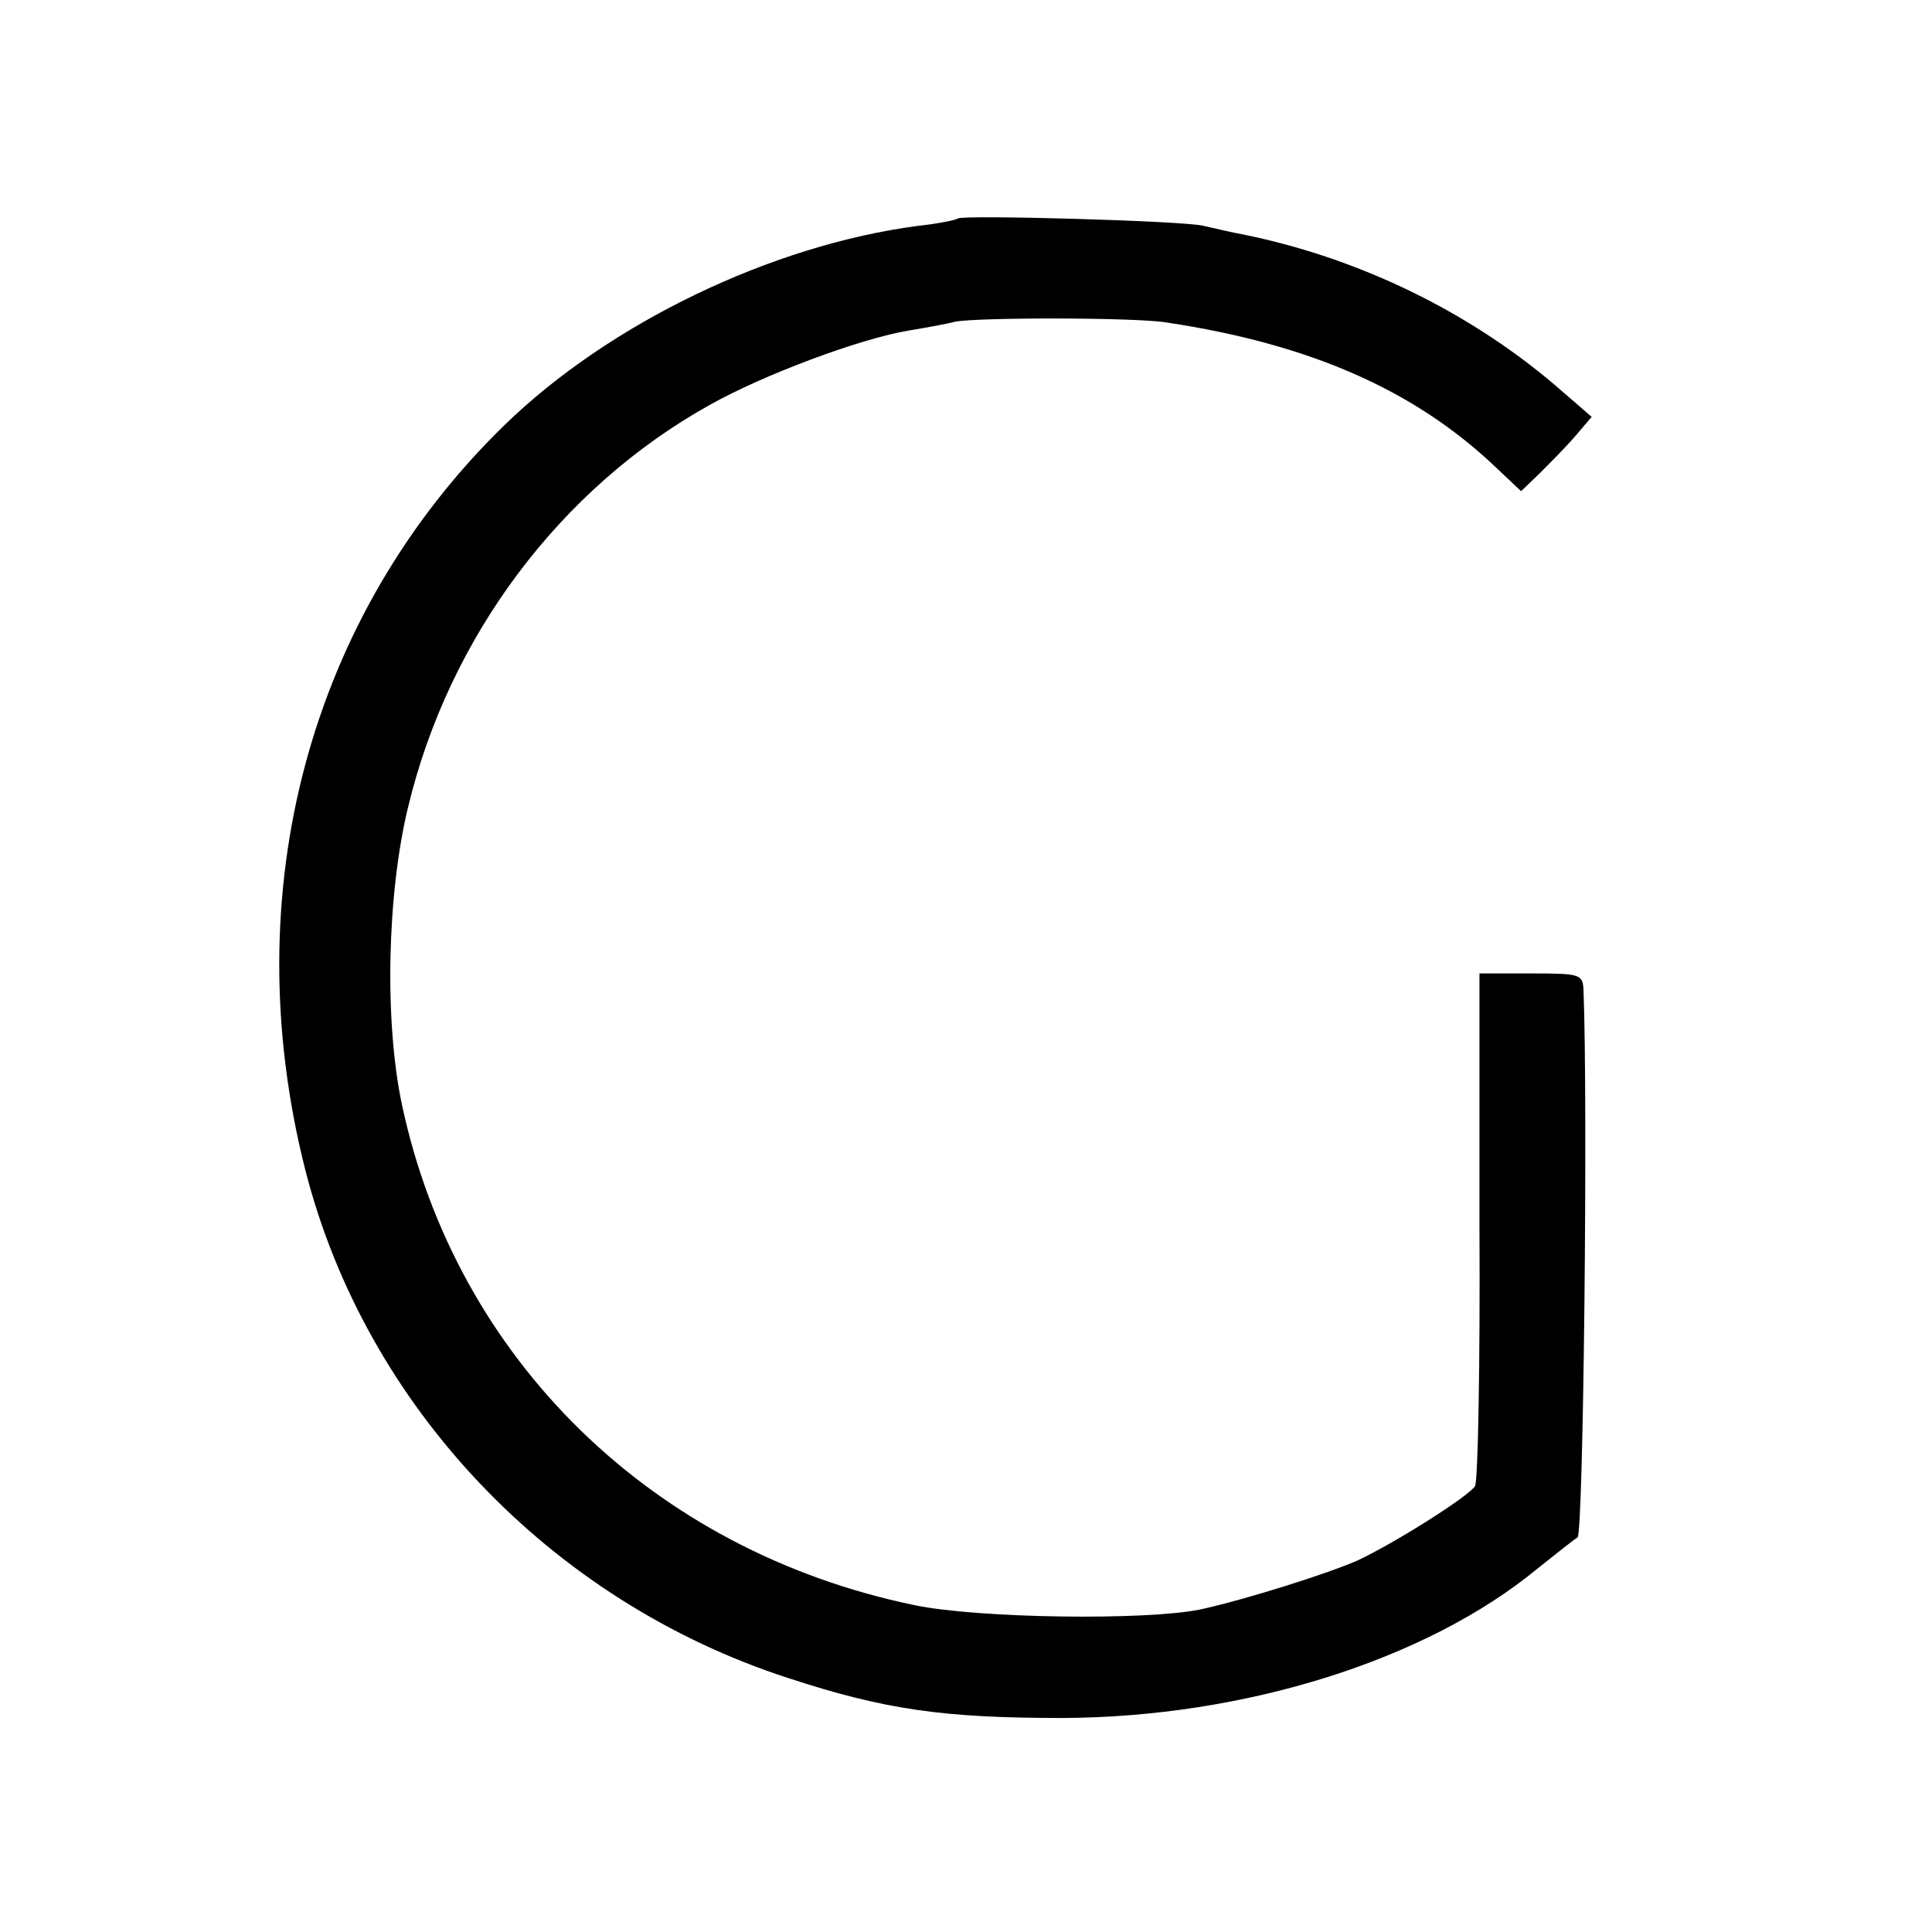 <?xml version="1.0" standalone="no"?>
<!DOCTYPE svg PUBLIC "-//W3C//DTD SVG 20010904//EN"
 "http://www.w3.org/TR/2001/REC-SVG-20010904/DTD/svg10.dtd">
<svg version="1.0" xmlns="http://www.w3.org/2000/svg"
 width="260pt" height="260pt" viewBox="0 0 260 260"
 preserveAspectRatio="xMidYMid meet">
<g transform="translate(0,260) scale(0.1,-0.1)"
fill="#000000" stroke="none">
<path d="M1289 2306 c-2 -2 -26 -7 -54 -10 -197 -26 -415 -131 -556 -268 -263
-256 -363 -629 -268 -1003 81 -317 329 -579 649 -683 131 -43 210 -54 370 -54
245 1 490 78 639 201 25 20 49 39 54 42 8 6 14 586 8 737 -1 21 -5 22 -70 22
l-70 0 0 -339 c1 -187 -2 -345 -6 -351 -9 -14 -107 -76 -158 -100 -41 -18
-152 -53 -212 -66 -73 -15 -300 -12 -385 6 -352 73 -616 331 -689 673 -24 113
-20 284 8 400 55 230 205 430 406 542 73 41 202 89 267 100 24 4 52 9 63 12
29 6 244 6 285 -1 193 -29 333 -91 441 -193 l36 -34 24 23 c13 13 35 35 48 50
l23 27 -37 32 c-122 108 -279 184 -440 215 -11 2 -31 7 -45 10 -27 7 -325 15
-331 10z"/>
</g>
</svg>
